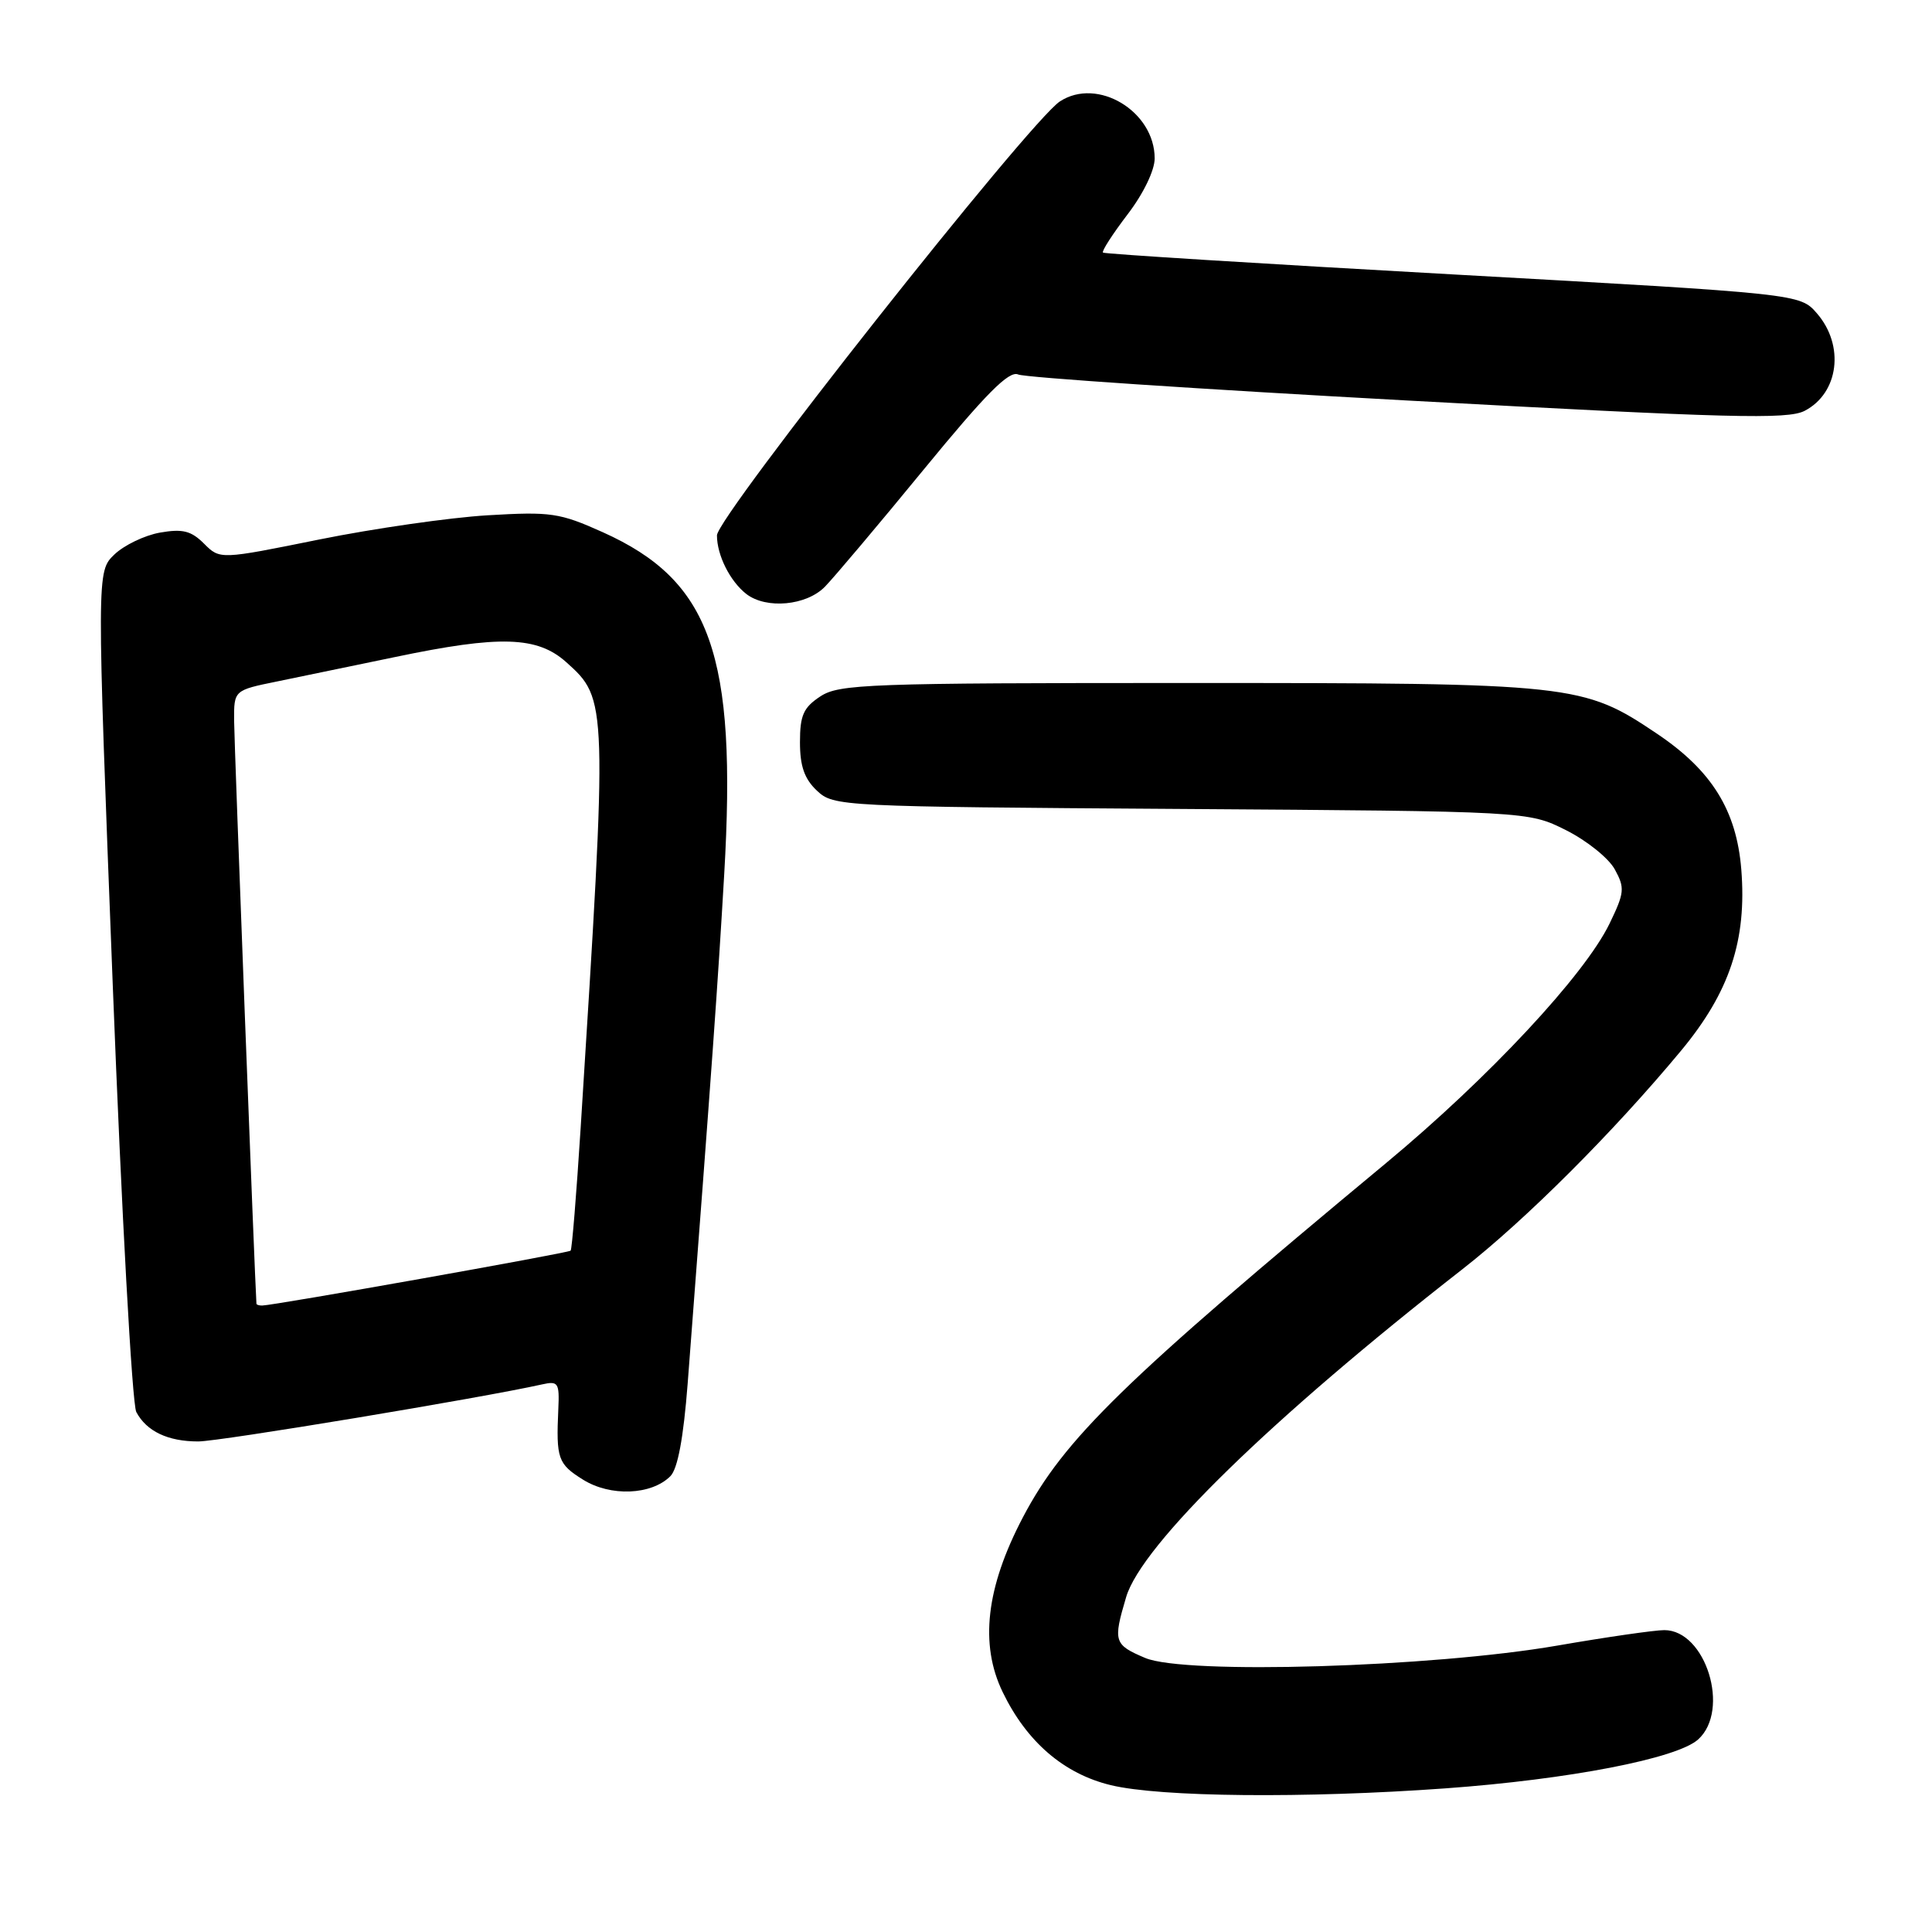 <?xml version="1.0" encoding="UTF-8" standalone="no"?>
<!DOCTYPE svg PUBLIC "-//W3C//DTD SVG 1.1//EN" "http://www.w3.org/Graphics/SVG/1.1/DTD/svg11.dtd" >
<svg xmlns="http://www.w3.org/2000/svg" xmlns:xlink="http://www.w3.org/1999/xlink" version="1.1" viewBox="0 0 256 256">
 <g >
 <path fill="currentColor"
d=" M 191.50 236.97 C 207.93 235.78 222.23 233.01 225.02 230.48 C 229.31 226.60 226.02 216.00 220.53 216.00 C 219.25 216.00 212.87 216.92 206.35 218.05 C 189.68 220.93 157.02 221.91 151.75 219.69 C 147.60 217.93 147.47 217.52 149.22 211.62 C 151.28 204.69 168.49 187.91 193.75 168.20 C 202.14 161.65 213.80 150.00 222.75 139.22 C 229.19 131.46 231.48 124.57 230.73 115.20 C 230.10 107.39 226.83 102.11 219.59 97.24 C 209.75 90.62 208.61 90.50 157.46 90.50 C 115.06 90.50 111.20 90.64 108.71 92.27 C 106.46 93.75 106.00 94.77 106.00 98.35 C 106.00 101.52 106.59 103.21 108.25 104.77 C 110.47 106.85 111.24 106.89 156.50 107.19 C 202.50 107.50 202.50 107.50 207.50 110.00 C 210.25 111.38 213.16 113.71 213.97 115.20 C 215.32 117.66 215.26 118.28 213.27 122.39 C 209.95 129.22 197.27 142.81 183.70 154.08 C 148.83 183.03 141.00 190.66 135.53 201.07 C 130.66 210.35 129.79 217.87 132.86 224.21 C 136.05 230.81 140.97 235.04 147.18 236.54 C 153.74 238.13 172.90 238.31 191.50 236.97 Z  M 88.83 195.60 C 89.80 194.62 90.56 190.56 91.12 183.32 C 94.39 140.54 95.10 130.63 95.96 115.87 C 97.66 86.73 94.18 76.95 79.87 70.52 C 74.15 67.95 72.99 67.78 64.59 68.28 C 59.59 68.58 49.57 70.02 42.33 71.48 C 29.15 74.15 29.15 74.15 27.04 72.04 C 25.33 70.33 24.20 70.05 21.21 70.57 C 19.17 70.93 16.44 72.24 15.15 73.48 C 12.81 75.74 12.81 75.74 14.94 130.50 C 16.11 160.61 17.51 186.09 18.06 187.10 C 19.42 189.66 22.25 191.00 26.27 191.00 C 29.09 191.00 63.79 185.24 71.83 183.44 C 73.97 182.96 74.14 183.23 73.98 186.71 C 73.68 193.28 73.92 193.98 77.25 196.06 C 80.88 198.33 86.31 198.12 88.83 195.60 Z  M 109.30 77.75 C 110.51 76.51 116.41 69.52 122.41 62.20 C 130.66 52.14 133.70 49.08 134.91 49.62 C 135.78 50.02 159.00 51.57 186.49 53.07 C 229.25 55.40 236.87 55.60 239.12 54.44 C 243.66 52.09 244.45 45.78 240.75 41.52 C 238.50 38.93 238.50 38.93 192.50 36.36 C 167.20 34.95 146.34 33.65 146.15 33.47 C 145.96 33.28 147.42 31.02 149.40 28.42 C 151.50 25.68 153.00 22.58 153.00 20.99 C 153.00 14.74 145.42 10.18 140.44 13.44 C 136.39 16.10 95.00 68.47 95.00 70.94 C 95.00 73.58 96.75 77.05 98.91 78.72 C 101.55 80.74 106.85 80.25 109.30 77.75 Z  M 33.98 172.75 C 33.78 170.05 31.03 98.32 31.02 95.48 C 31.00 91.46 31.00 91.46 36.75 90.29 C 39.91 89.64 46.93 88.19 52.35 87.06 C 66.26 84.15 71.19 84.30 75.04 87.75 C 80.52 92.66 80.52 92.86 76.94 149.45 C 76.38 158.23 75.79 165.55 75.61 165.72 C 75.31 166.03 36.24 172.98 34.75 172.99 C 34.34 173.00 33.99 172.89 33.98 172.75 Z "/>
</g>
</svg>
